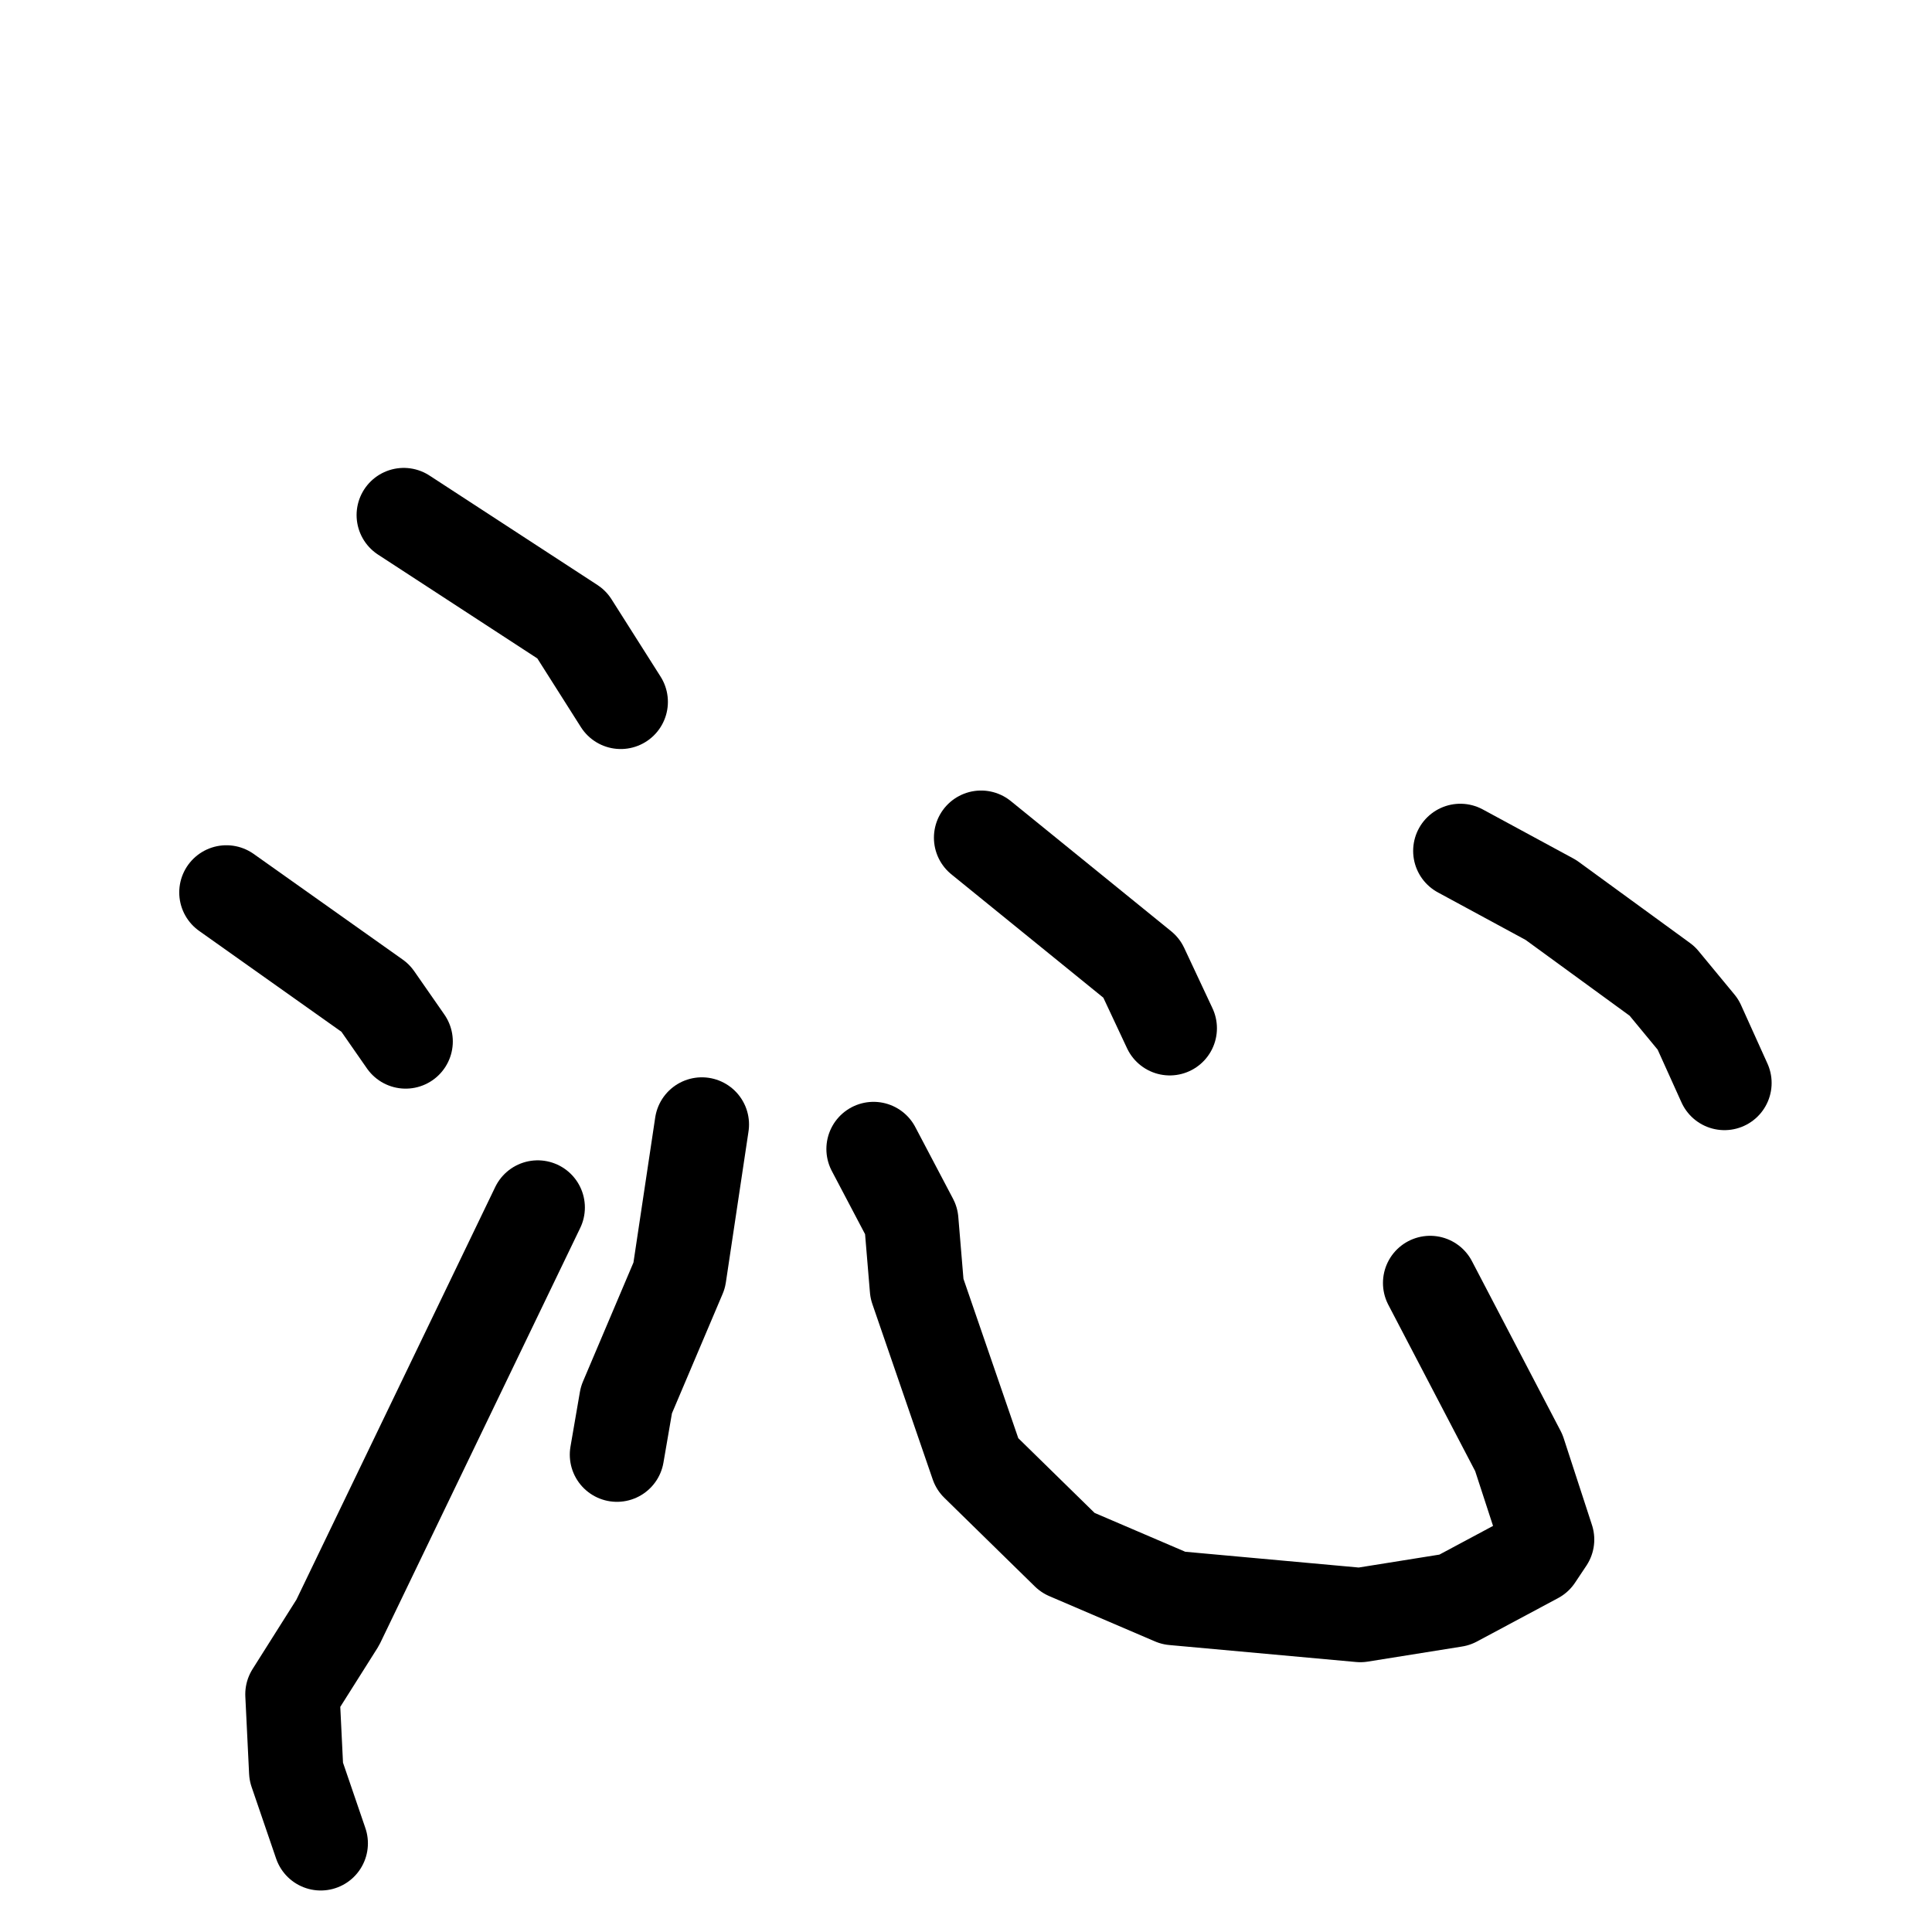 <svg xmlns="http://www.w3.org/2000/svg" viewBox="0 0 1024 1024">
  <g style="fill:none;stroke:#000000;stroke-width:50;stroke-linecap:round;stroke-linejoin:round;" transform="scale(1, 1) translate(0, 0)">
    <path d="M 214.0,273.0 L 303.0,331.0 L 329.0,372.0"/>
    <path d="M 120.0,473.0 L 199.0,529.0 L 215.0,552.0"/>
    <path d="M 170.0,977.0 L 157.0,939.0 L 155.0,898.0 L 179.0,860.0 L 285.0,640.0"/>
    <path d="M 372.0,596.0 L 360.0,676.0 L 332.0,742.0 L 327.0,771.0"/>
    <path d="M 463.0,609.0 L 483.0,647.0 L 486.0,683.0 L 518.0,776.0 L 566.0,823.0 L 622.0,847.0 L 721.0,856.0 L 771.0,848.0 L 814.0,825.0 L 820.0,816.0 L 805.0,770.0 L 758.0,680.0"/>
    <path d="M 520.0,444.0 L 605.0,513.0 L 620.0,545.0"/>
    <path d="M 774.0,451.0 L 822.0,477.0 L 881.0,520.0 L 900.0,543.0 L 914.0,574.0"/>
  </g>
</svg>
